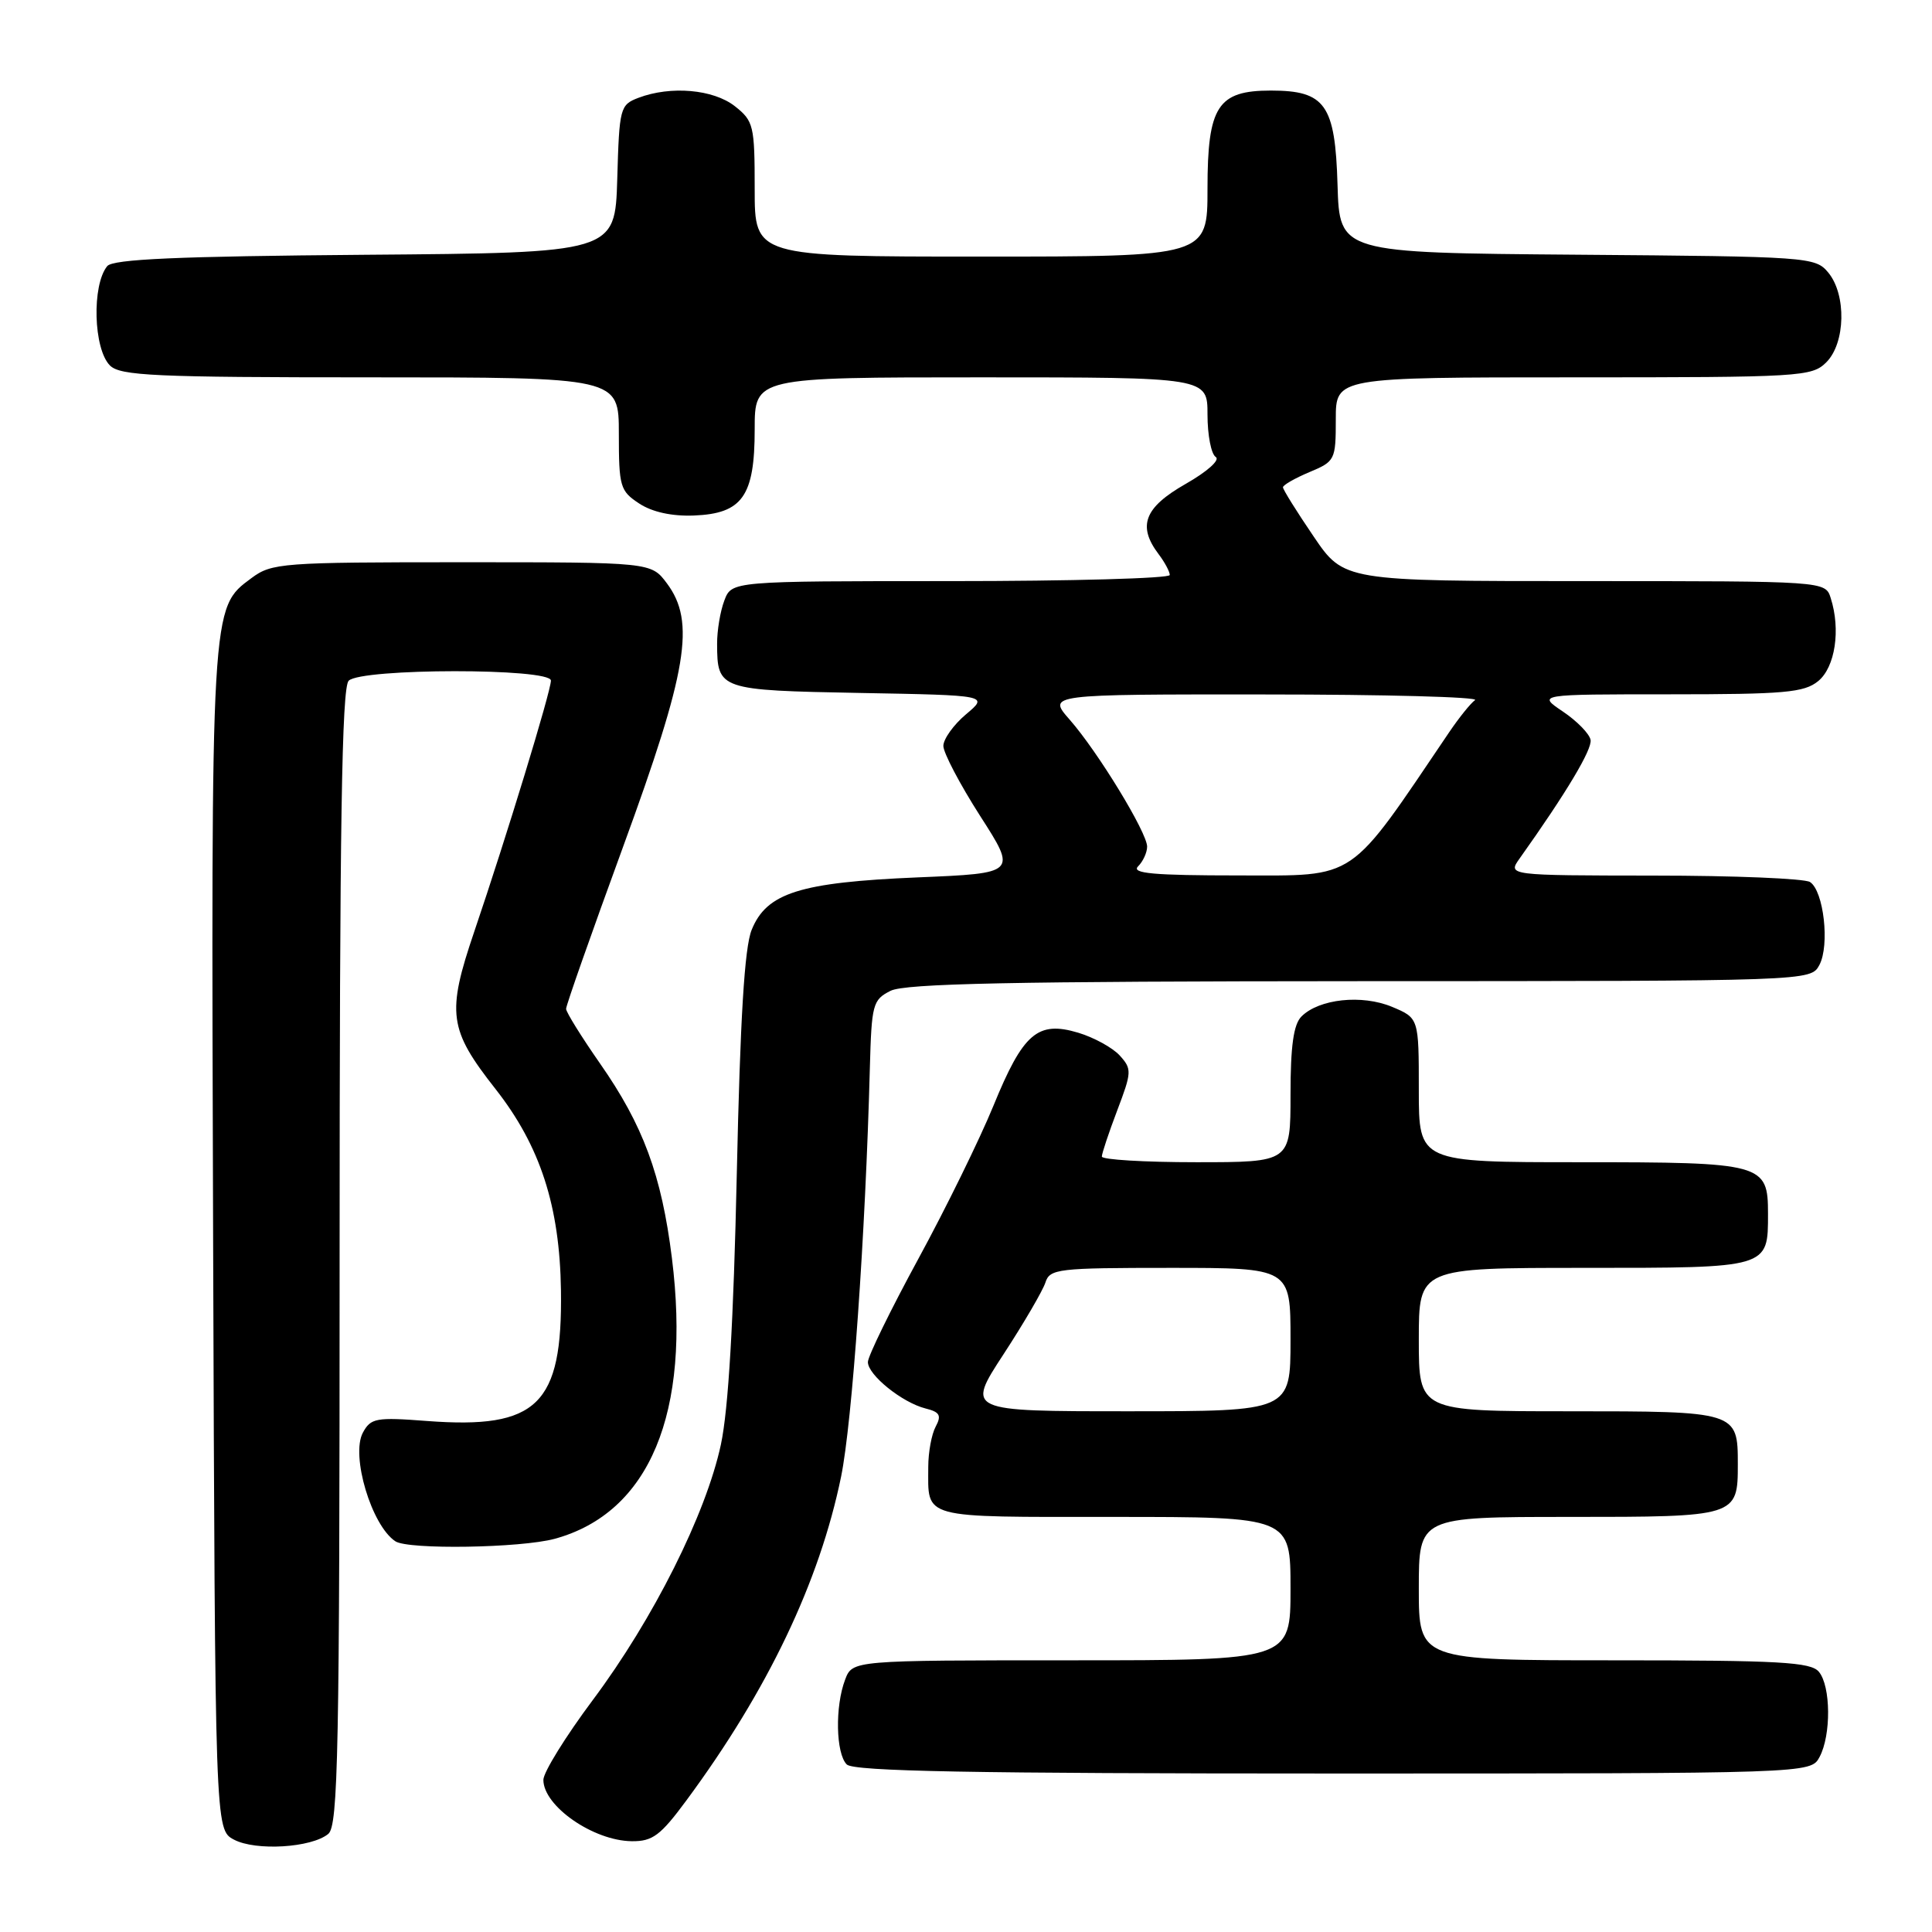 <?xml version="1.0" encoding="UTF-8" standalone="no"?>
<!DOCTYPE svg PUBLIC "-//W3C//DTD SVG 1.1//EN" "http://www.w3.org/Graphics/SVG/1.1/DTD/svg11.dtd" >
<svg xmlns="http://www.w3.org/2000/svg" xmlns:xlink="http://www.w3.org/1999/xlink" version="1.1" viewBox="0 0 256 256">
 <g >
 <path fill="currentColor"
d=" M 43.50 243.00 C 44.81 241.91 45.00 232.19 45.00 166.58 C 45.00 109.44 45.29 91.11 46.20 90.20 C 47.87 88.53 73.00 88.51 73.00 90.18 C 73.00 91.59 67.08 110.98 62.85 123.42 C 59.16 134.28 59.45 136.40 65.65 144.29 C 71.59 151.85 74.17 159.81 74.33 171.00 C 74.54 186.15 71.21 189.39 56.60 188.29 C 49.81 187.77 49.13 187.90 48.08 189.84 C 46.46 192.88 49.23 202.15 52.39 204.23 C 54.10 205.36 69.00 205.12 73.50 203.90 C 86.07 200.46 91.59 187.23 89.03 166.69 C 87.66 155.69 85.22 149.10 79.50 140.91 C 77.04 137.38 75.02 134.13 75.01 133.68 C 75.00 133.23 78.41 123.56 82.57 112.18 C 91.11 88.84 92.18 82.40 88.37 77.30 C 86.28 74.50 86.28 74.50 61.21 74.50 C 37.33 74.50 36.01 74.60 33.32 76.60 C 27.92 80.61 27.97 79.79 28.24 164.32 C 28.50 242.44 28.50 242.44 31.00 243.76 C 33.89 245.29 41.28 244.84 43.50 243.00 Z  M 90.94 238.58 C 101.73 223.98 108.58 209.63 111.45 195.66 C 112.92 188.46 114.68 163.57 115.26 141.53 C 115.49 133.07 115.64 132.48 118.00 131.29 C 119.93 130.32 134.16 130.03 180.21 130.01 C 239.93 130.00 239.93 130.00 241.08 127.86 C 242.47 125.24 241.65 118.03 239.83 116.87 C 239.10 116.41 229.78 116.02 219.13 116.02 C 199.76 116.00 199.76 116.00 201.36 113.75 C 207.55 105.05 210.99 99.29 210.76 98.04 C 210.61 97.23 208.96 95.54 207.10 94.29 C 203.70 92.00 203.70 92.00 221.24 92.00 C 236.46 92.00 239.06 91.77 240.92 90.25 C 243.17 88.41 243.92 83.44 242.58 79.25 C 241.87 77.00 241.87 77.00 209.97 77.00 C 178.07 77.00 178.07 77.00 174.04 71.05 C 171.82 67.79 170.00 64.87 170.00 64.57 C 170.00 64.27 171.58 63.37 173.50 62.56 C 176.90 61.14 177.00 60.95 177.00 55.55 C 177.00 50.00 177.00 50.00 208.50 50.00 C 238.67 50.00 240.08 49.92 242.00 48.00 C 244.54 45.46 244.68 39.04 242.25 36.11 C 240.54 34.05 239.70 33.99 209.00 33.75 C 177.50 33.50 177.50 33.50 177.23 24.50 C 176.92 13.85 175.61 12.00 168.39 12.00 C 161.35 12.00 160.00 14.08 160.00 25.00 C 160.00 34.00 160.00 34.00 130.00 34.00 C 100.00 34.00 100.00 34.00 100.00 25.07 C 100.00 16.62 99.86 16.04 97.37 14.07 C 94.51 11.83 88.87 11.34 84.60 12.96 C 82.16 13.89 82.06 14.28 81.79 23.71 C 81.50 33.50 81.50 33.50 48.36 33.76 C 23.52 33.96 14.97 34.34 14.21 35.26 C 12.15 37.78 12.38 46.24 14.57 48.43 C 15.94 49.79 20.47 50.00 49.07 50.00 C 82.00 50.00 82.00 50.00 82.00 57.48 C 82.00 64.49 82.17 65.06 84.70 66.72 C 86.42 67.85 89.02 68.42 91.93 68.31 C 98.37 68.06 100.00 65.75 100.00 56.89 C 100.00 50.00 100.00 50.00 130.00 50.00 C 160.00 50.00 160.00 50.00 160.00 54.94 C 160.00 57.66 160.49 60.18 161.09 60.55 C 161.71 60.94 159.97 62.49 157.09 64.13 C 151.62 67.25 150.69 69.69 153.53 73.44 C 154.34 74.51 155.00 75.75 155.00 76.19 C 155.00 76.64 141.94 77.00 125.98 77.00 C 96.95 77.00 96.95 77.00 95.98 79.57 C 95.44 80.98 95.01 83.56 95.02 85.32 C 95.04 91.39 95.29 91.47 113.96 91.82 C 131.00 92.13 131.00 92.13 128.00 94.65 C 126.35 96.04 125.00 97.93 125.00 98.84 C 125.00 99.75 127.19 103.92 129.87 108.11 C 134.75 115.71 134.75 115.71 121.56 116.26 C 105.99 116.92 101.58 118.31 99.60 123.21 C 98.65 125.54 98.08 134.94 97.63 155.50 C 97.20 175.12 96.52 186.74 95.52 191.42 C 93.54 200.62 86.59 214.50 78.55 225.26 C 74.95 230.08 72.00 234.84 72.00 235.84 C 72.00 239.32 78.63 243.92 83.72 243.97 C 86.47 244.00 87.52 243.21 90.94 238.58 Z  M 241.10 232.81 C 242.65 229.92 242.60 223.42 241.01 221.52 C 239.95 220.23 235.79 220.00 213.88 220.00 C 188.00 220.00 188.00 220.00 188.00 210.50 C 188.00 201.00 188.00 201.00 207.88 201.00 C 230.17 201.00 230.27 200.97 230.27 194.00 C 230.27 187.03 230.17 187.00 207.88 187.00 C 188.00 187.00 188.00 187.00 188.00 177.50 C 188.00 168.00 188.00 168.00 209.88 168.00 C 234.47 168.00 234.27 168.06 234.27 160.82 C 234.27 154.17 233.65 154.00 209.31 154.00 C 188.00 154.00 188.00 154.00 188.00 144.45 C 188.00 134.90 188.00 134.90 184.45 133.41 C 180.46 131.75 174.79 132.35 172.45 134.69 C 171.40 135.74 171.00 138.60 171.00 145.07 C 171.00 154.00 171.00 154.00 158.50 154.00 C 151.62 154.00 146.00 153.66 146.00 153.25 C 146.00 152.84 146.92 150.08 148.04 147.13 C 149.97 142.05 149.99 141.65 148.38 139.87 C 147.44 138.83 144.96 137.47 142.87 136.84 C 137.49 135.23 135.57 136.89 131.63 146.53 C 129.82 150.95 125.34 160.09 121.67 166.83 C 118.00 173.58 115.00 179.72 115.00 180.48 C 115.00 182.19 119.54 185.85 122.64 186.63 C 124.53 187.10 124.78 187.55 123.98 189.04 C 123.44 190.04 123.00 192.44 123.00 194.35 C 123.00 201.34 121.74 201.00 147.61 201.00 C 171.00 201.00 171.00 201.00 171.00 210.50 C 171.00 220.00 171.00 220.00 141.98 220.00 C 112.95 220.00 112.95 220.00 111.98 222.57 C 110.63 226.11 110.75 232.35 112.20 233.80 C 113.11 234.71 128.79 235.00 176.66 235.00 C 239.93 235.00 239.93 235.00 241.10 232.81 Z  M 150.80 114.80 C 151.46 114.14 152.00 112.96 152.00 112.18 C 152.00 110.32 145.46 99.59 141.73 95.35 C 138.79 92.00 138.79 92.00 167.65 92.02 C 183.52 92.02 196.03 92.36 195.45 92.77 C 194.88 93.17 193.34 95.08 192.04 97.00 C 178.51 117.01 180.00 116.00 164.14 116.00 C 152.83 116.00 149.87 115.73 150.80 114.80 Z  M 132.97 179.45 C 135.68 175.30 138.17 171.02 138.52 169.95 C 139.10 168.12 140.15 168.00 155.07 168.00 C 171.00 168.00 171.00 168.00 171.00 177.50 C 171.00 187.00 171.00 187.00 149.52 187.00 C 128.04 187.00 128.04 187.00 132.97 179.45 Z "/>
</g>
</svg>
